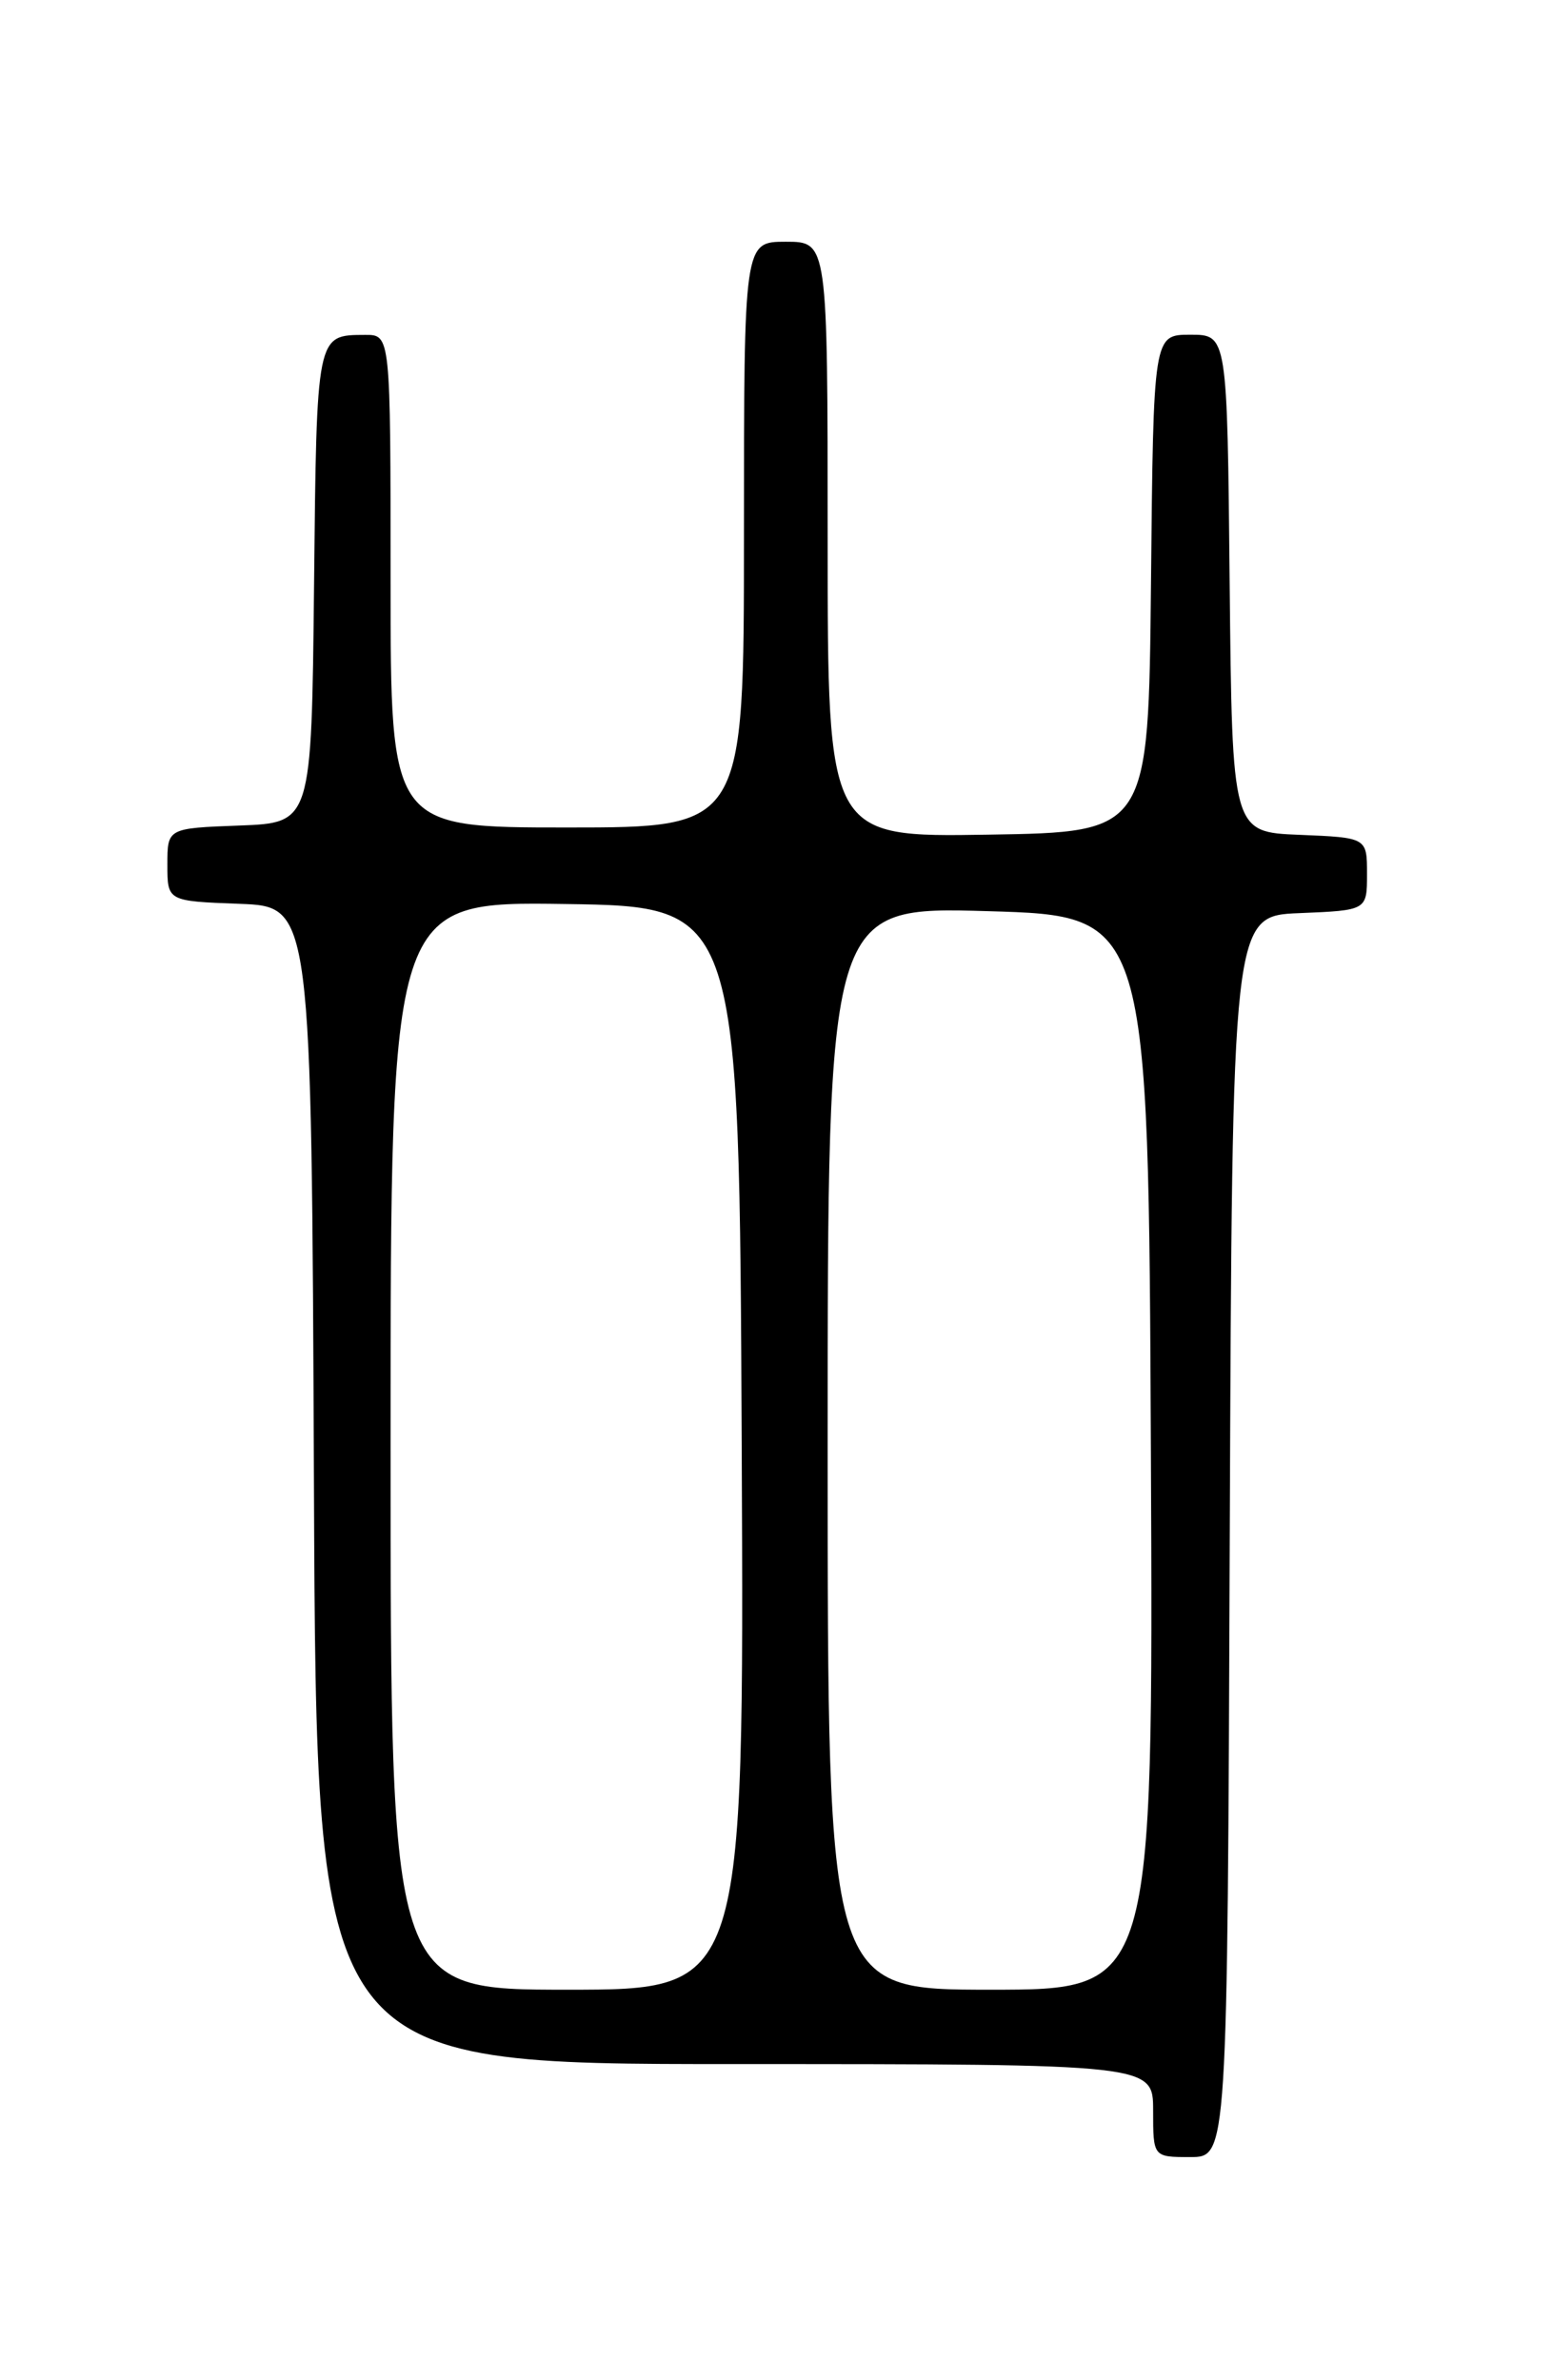 <?xml version="1.0" encoding="UTF-8" standalone="no"?>
<!DOCTYPE svg PUBLIC "-//W3C//DTD SVG 1.1//EN" "http://www.w3.org/Graphics/SVG/1.1/DTD/svg11.dtd" >
<svg xmlns="http://www.w3.org/2000/svg" xmlns:xlink="http://www.w3.org/1999/xlink" version="1.1" viewBox="0 0 167 256">
 <g >
 <path fill="currentColor"
d=" M 132.24 165.25 C 132.50 98.50 132.50 98.50 139.75 98.21 C 147.00 97.91 147.00 97.91 147.00 94.00 C 147.00 90.09 147.00 90.09 139.75 89.79 C 132.50 89.50 132.50 89.50 132.23 62.75 C 131.97 36.00 131.97 36.00 128.00 36.00 C 124.03 36.00 124.03 36.00 123.77 62.75 C 123.50 89.50 123.50 89.50 106.25 89.77 C 89.00 90.05 89.00 90.05 89.00 58.02 C 89.00 26.00 89.00 26.00 84.50 26.00 C 80.00 26.00 80.00 26.00 80.00 57.50 C 80.00 89.00 80.00 89.00 61.00 89.00 C 42.00 89.00 42.00 89.00 42.00 62.50 C 42.00 36.00 42.00 36.00 39.25 36.02 C 34.01 36.04 34.05 35.82 33.77 63.05 C 33.50 88.50 33.50 88.50 25.75 88.79 C 18.00 89.08 18.00 89.08 18.00 93.00 C 18.00 96.92 18.00 96.92 25.75 97.21 C 33.50 97.50 33.50 97.50 33.76 159.75 C 34.02 222.00 34.02 222.00 79.01 222.00 C 124.00 222.00 124.00 222.00 124.00 227.00 C 124.00 232.00 124.00 232.00 127.99 232.00 C 131.99 232.00 131.99 232.00 132.24 165.25 Z  M 42.00 155.48 C 42.00 96.96 42.00 96.96 60.75 97.23 C 79.50 97.50 79.50 97.50 79.76 155.75 C 80.02 214.00 80.02 214.00 61.01 214.00 C 42.00 214.00 42.00 214.00 42.00 155.48 Z  M 89.00 155.75 C 89.00 97.50 89.00 97.50 106.25 98.00 C 123.50 98.50 123.50 98.50 123.76 156.25 C 124.02 214.00 124.02 214.00 106.51 214.00 C 89.00 214.00 89.00 214.00 89.00 155.75 Z "/>
</g>
</svg>